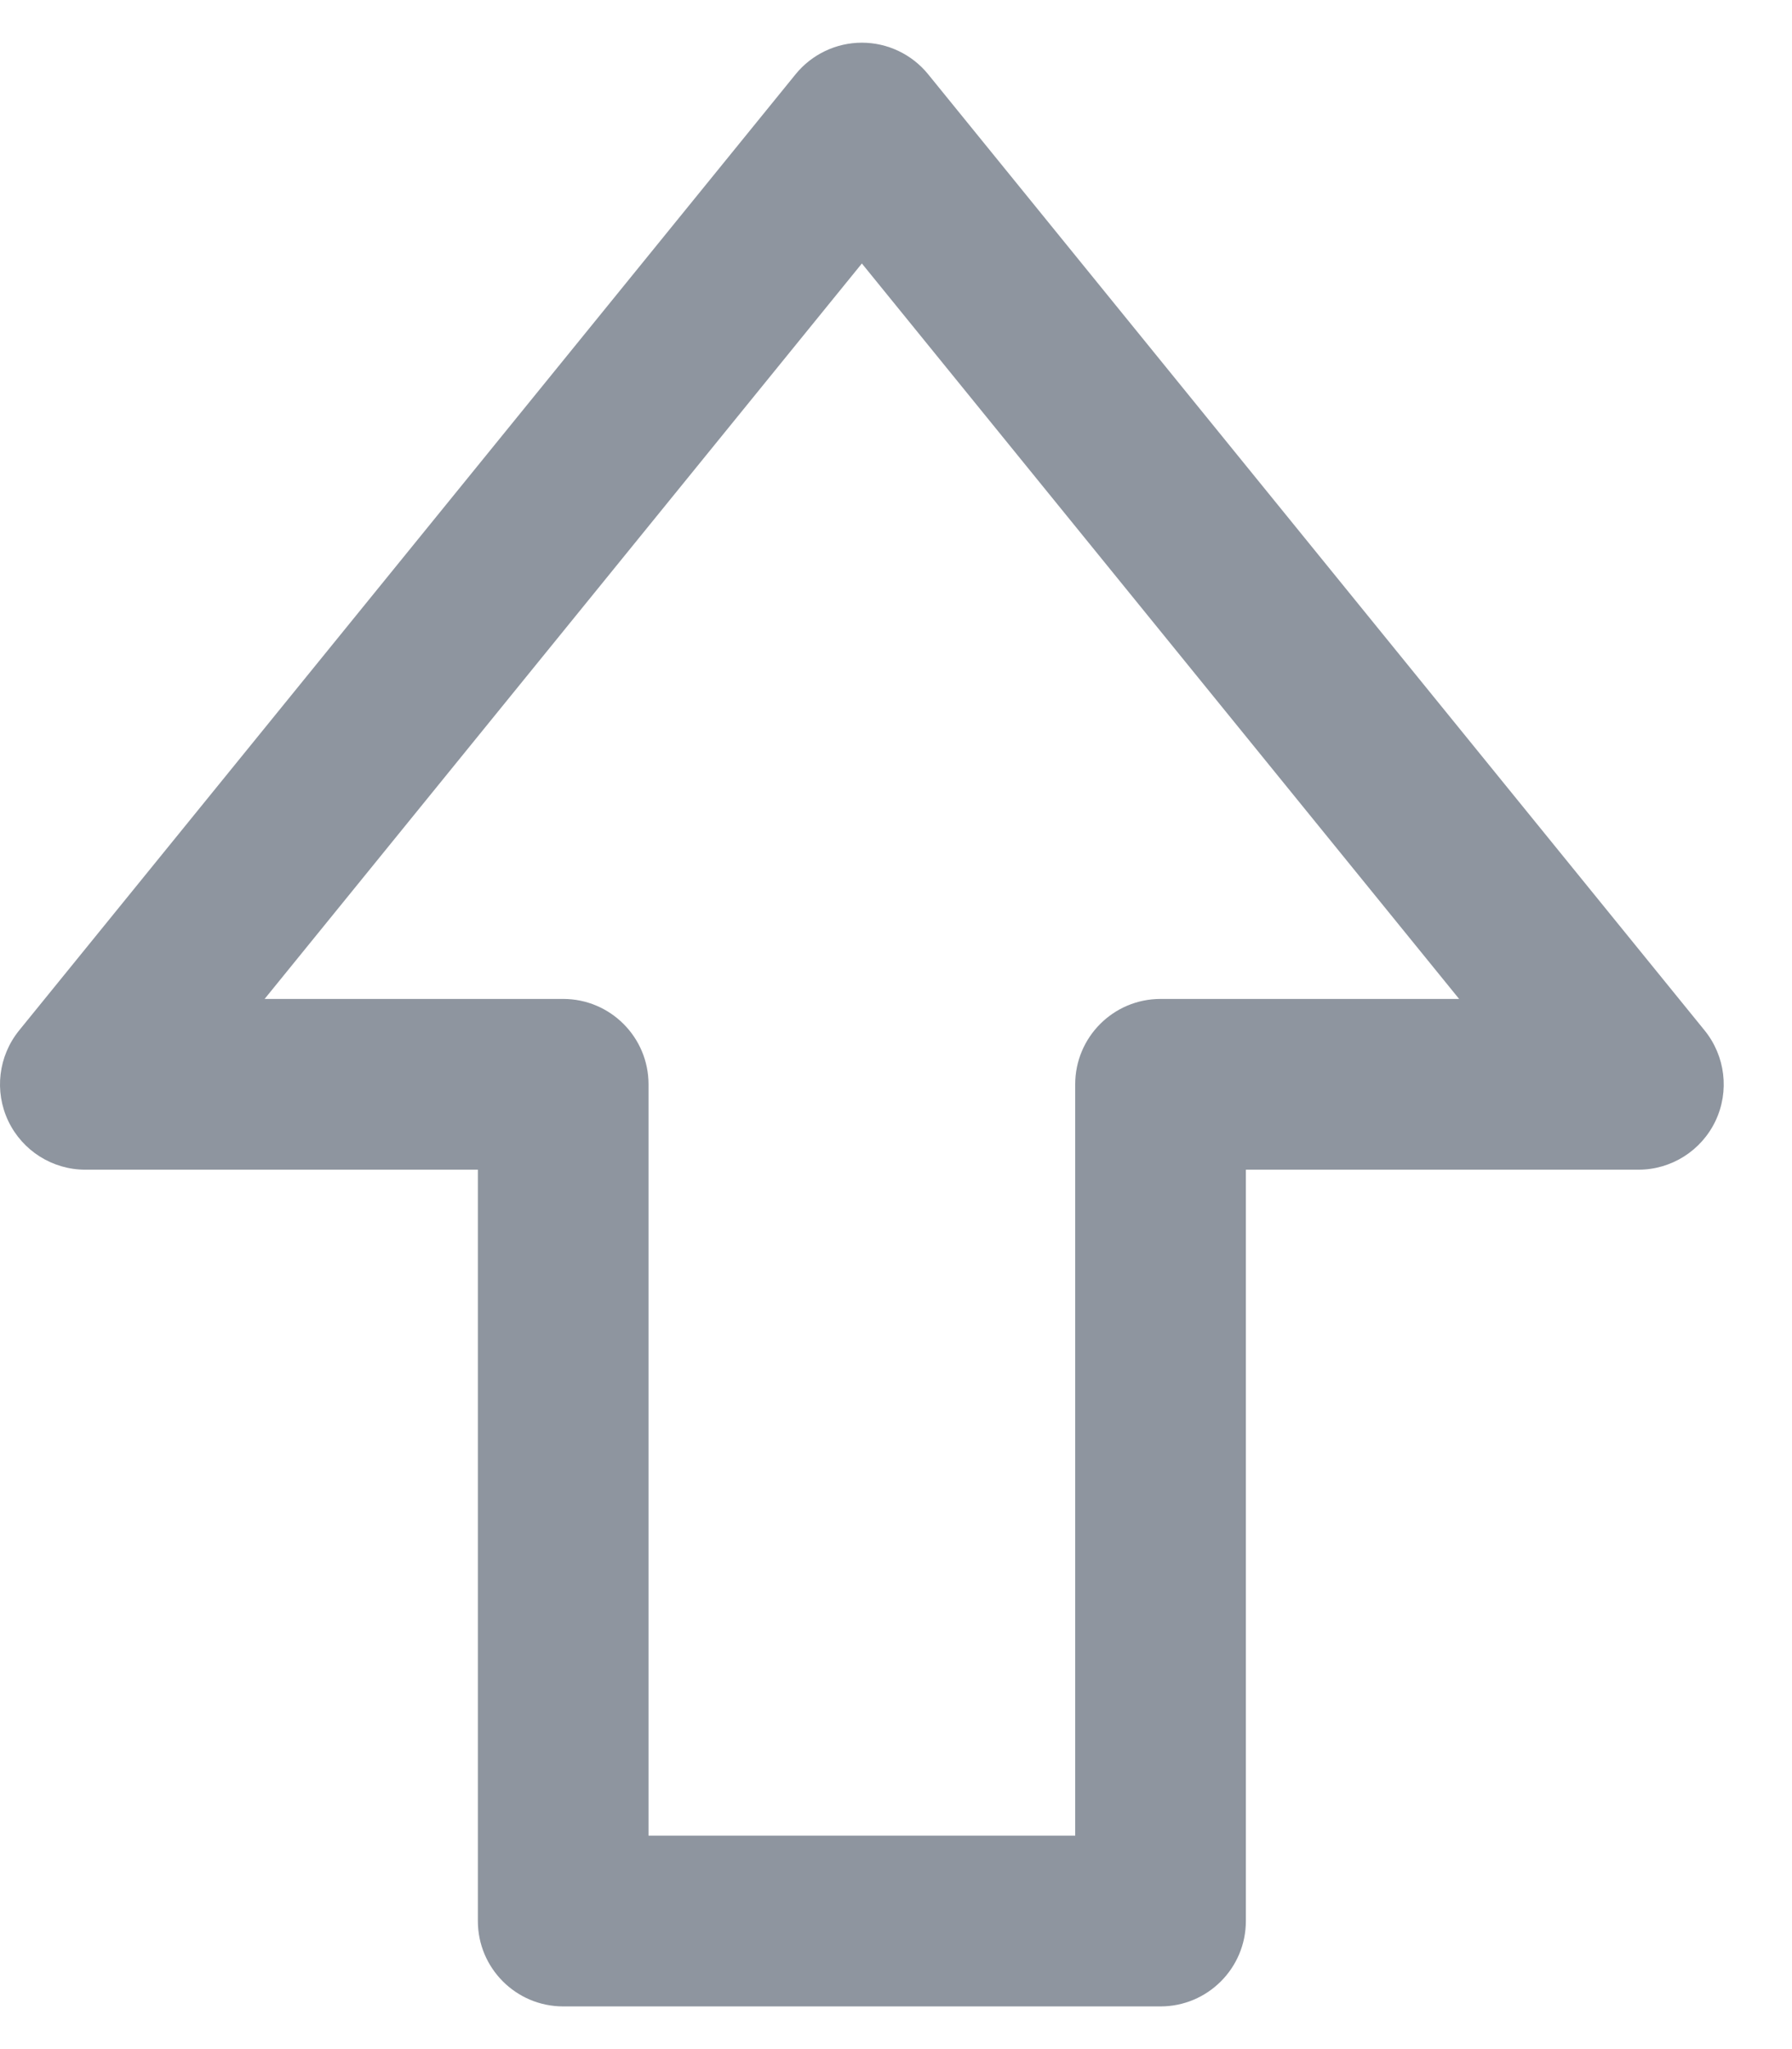 <svg width="21" height="24" viewBox="0 0 21 24" fill="none" xmlns="http://www.w3.org/2000/svg">
    <path fill-rule="evenodd" clip-rule="evenodd" d="M10.1 0.5C10.401 0.5 10.686 0.636 10.876 0.869L19.976 12.069C20.219 12.369 20.269 12.781 20.103 13.13C19.937 13.478 19.586 13.7 19.2 13.7H14.6V22.5C14.6 23.052 14.152 23.5 13.6 23.5H6.6C6.048 23.5 5.6 23.052 5.6 22.5V13.7H1C0.614 13.7 0.263 13.478 0.097 13.13C-0.069 12.781 -0.019 12.369 0.224 12.069L9.324 0.869C9.514 0.636 9.799 0.5 10.1 0.5ZM3.101 11.7H6.6C7.152 11.7 7.6 12.148 7.6 12.7V21.5H12.6V12.7C12.6 12.148 13.048 11.7 13.6 11.7H17.099L10.1 3.086L3.101 11.7Z" fill="#8E959F" />
</svg>
    